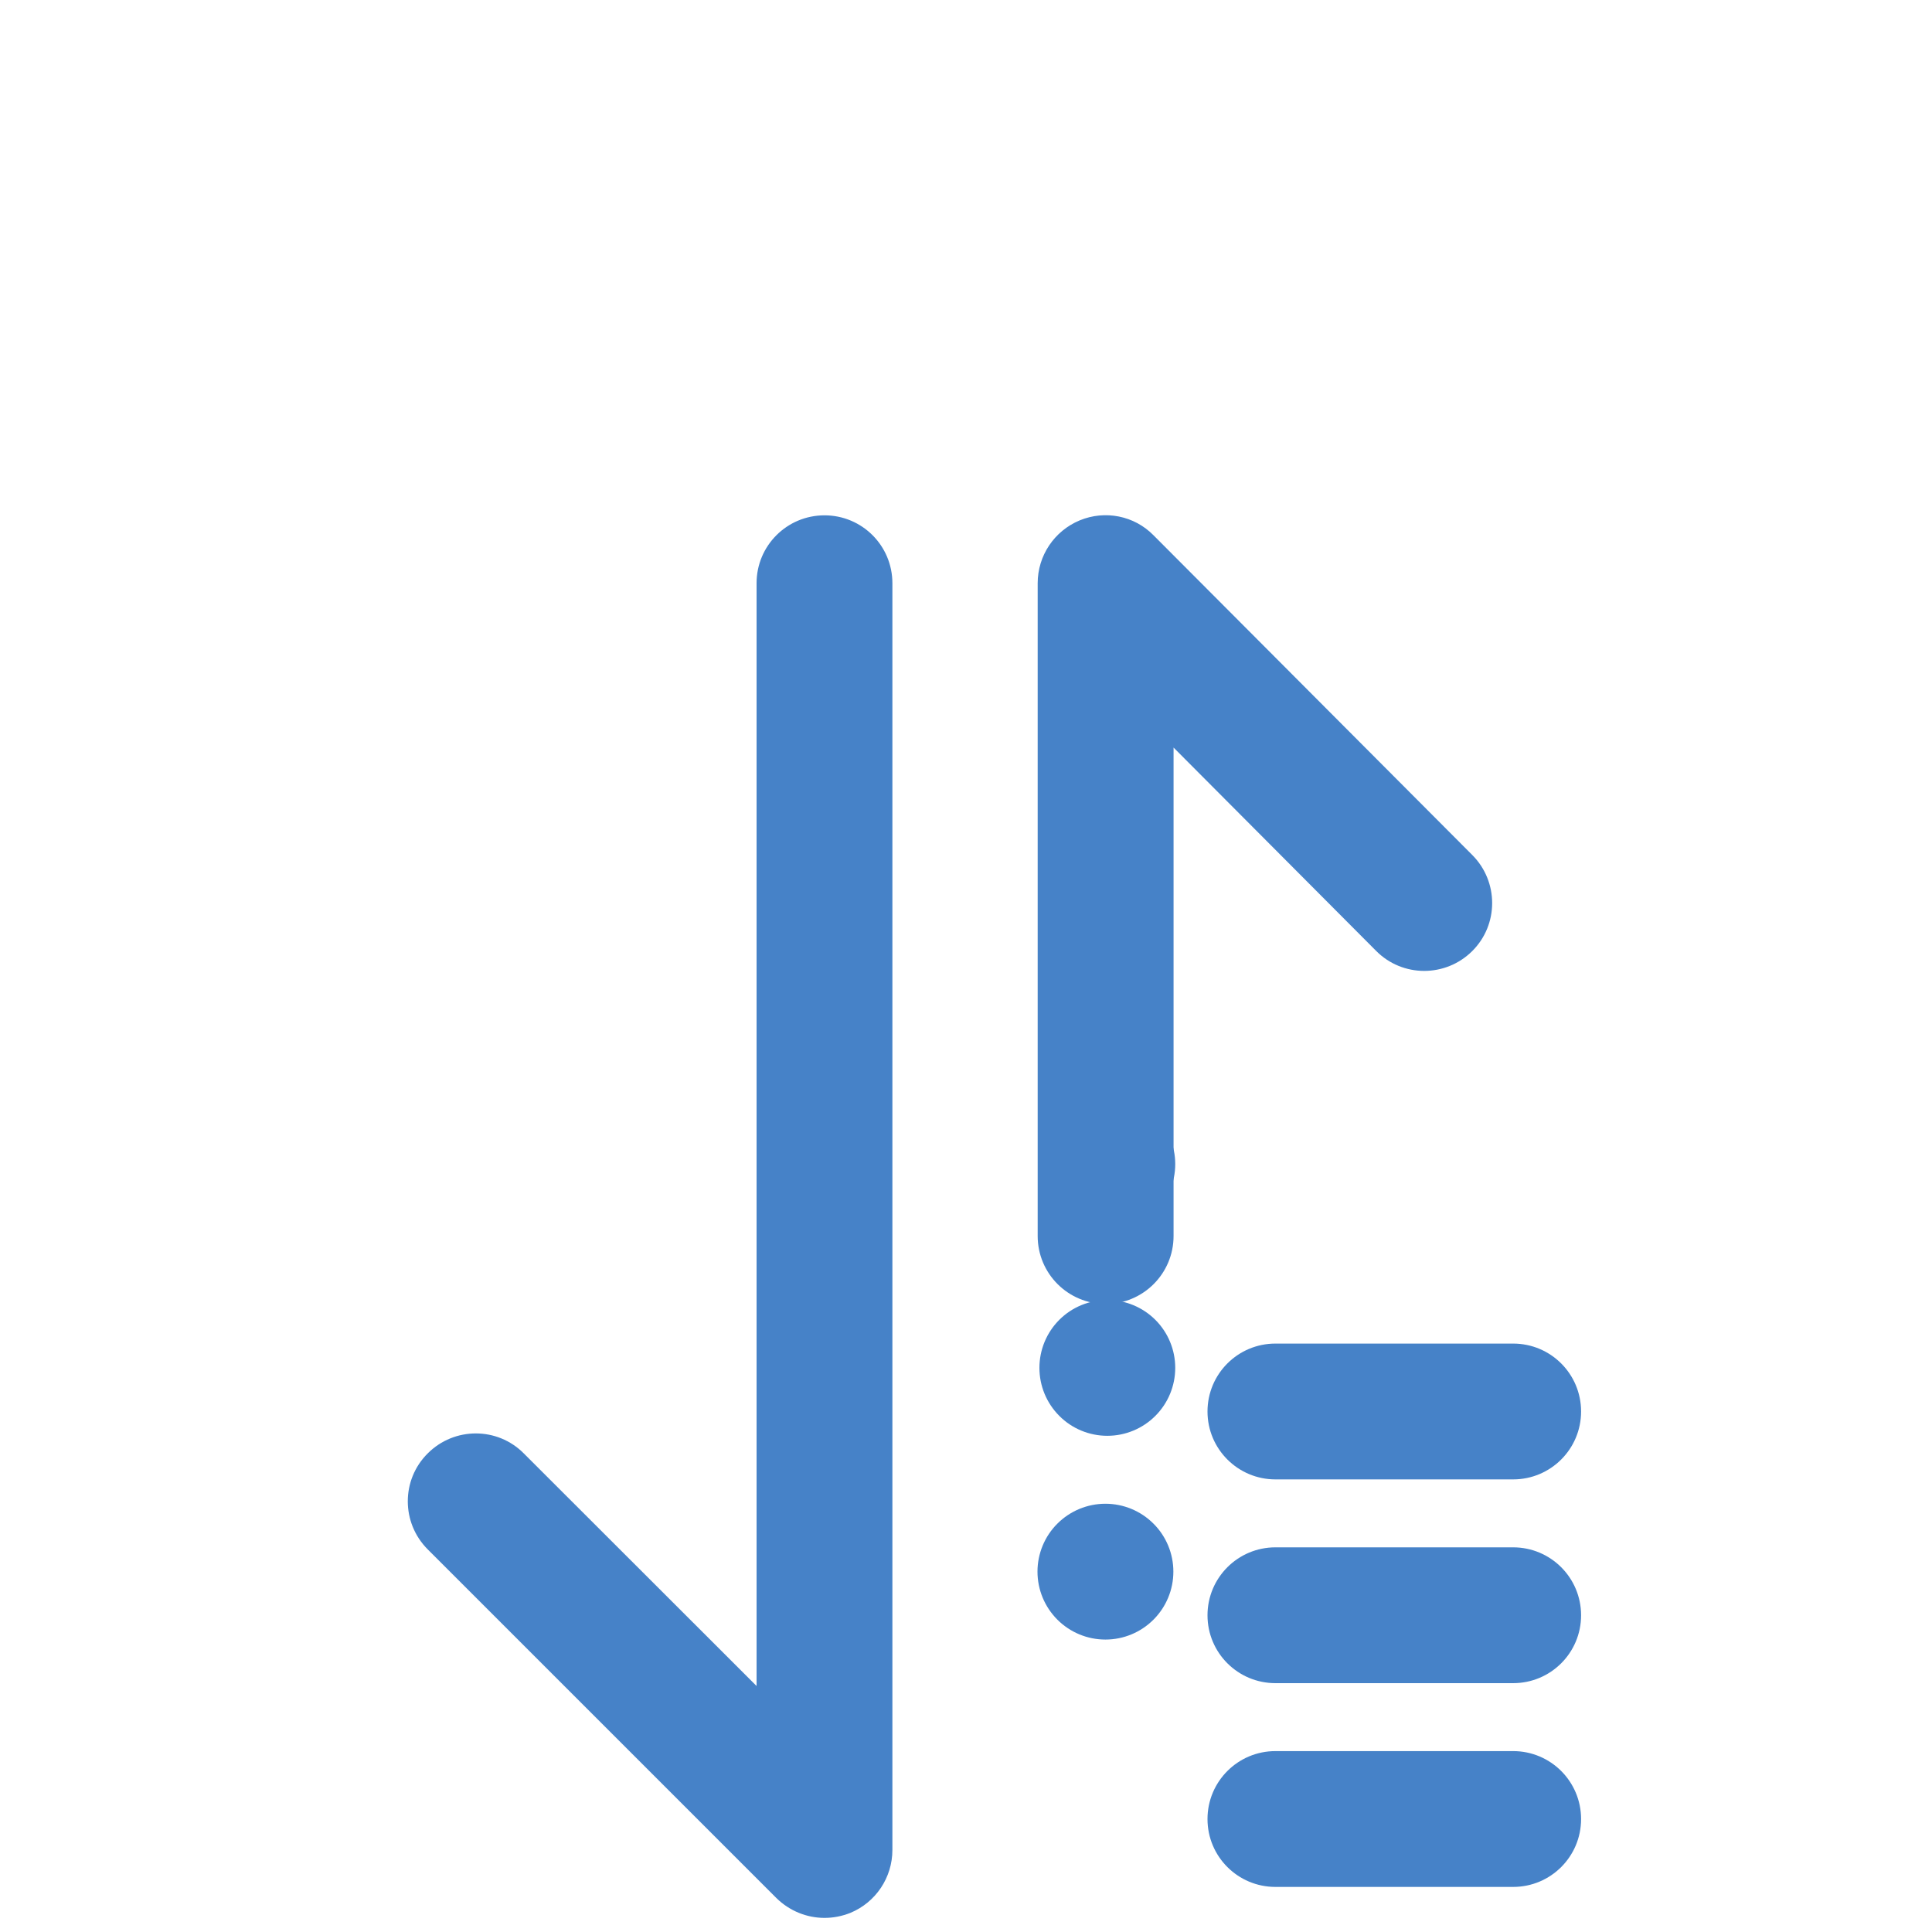 <svg width="30" height="30" viewBox="0 0 30 30" fill="none" xmlns="http://www.w3.org/2000/svg">
<path d="M12.803 29.781C12.527 29.781 12.258 29.672 12.056 29.473L6.642 24.059C6.229 23.646 6.229 22.978 6.642 22.568C7.055 22.155 7.723 22.155 8.133 22.568L11.748 26.18V9.056C11.748 8.473 12.22 8.002 12.803 8.002C13.386 8.002 13.857 8.473 13.857 9.056V28.726C13.857 29.154 13.6 29.538 13.207 29.702C13.075 29.755 12.938 29.781 12.803 29.781ZM17.168 20.248C16.585 20.248 16.113 19.776 16.113 19.193V9.056C16.113 8.628 16.371 8.245 16.764 8.081C17.159 7.917 17.613 8.007 17.912 8.312L22.863 13.278C23.273 13.691 23.273 14.359 22.86 14.769C22.447 15.179 21.779 15.179 21.369 14.766L18.223 11.608V19.193C18.223 19.776 17.751 20.248 17.168 20.248ZM23.496 26.136H19.805C19.222 26.136 18.75 25.665 18.75 25.082C18.75 24.499 19.222 24.027 19.805 24.027H23.496C24.079 24.027 24.551 24.499 24.551 25.082C24.551 25.665 24.079 26.136 23.496 26.136ZM23.496 22.972H19.805C19.222 22.972 18.75 22.5 18.75 21.918C18.75 21.334 19.222 20.863 19.805 20.863H23.496C24.079 20.863 24.551 21.334 24.551 21.918C24.551 22.5 24.079 22.972 23.496 22.972ZM23.496 29.3H19.805C19.222 29.3 18.75 28.829 18.75 28.246C18.75 27.663 19.222 27.191 19.805 27.191H23.496C24.079 27.191 24.551 27.663 24.551 28.246C24.551 28.829 24.079 29.3 23.496 29.3Z" fill="#4682C8"/>
<path d="M16.14 18.076C16.14 18.356 16.251 18.624 16.449 18.822C16.646 19.02 16.915 19.131 17.194 19.131C17.474 19.131 17.742 19.02 17.94 18.822C18.138 18.624 18.249 18.356 18.249 18.076C18.249 17.797 18.138 17.528 17.94 17.33C17.742 17.133 17.474 17.021 17.194 17.021C16.915 17.021 16.646 17.133 16.449 17.33C16.251 17.528 16.14 17.797 16.14 18.076Z" fill="#4682C8"/>
<path d="M16.14 21.24C16.14 21.52 16.251 21.788 16.449 21.986C16.646 22.184 16.915 22.295 17.194 22.295C17.474 22.295 17.742 22.184 17.94 21.986C18.138 21.788 18.249 21.52 18.249 21.24C18.249 20.96 18.138 20.692 17.94 20.494C17.742 20.297 17.474 20.186 17.194 20.186C16.915 20.186 16.646 20.297 16.449 20.494C16.251 20.692 16.14 20.96 16.14 21.24Z" fill="#4682C8"/>
<path d="M16.11 24.404C16.11 24.684 16.221 24.952 16.419 25.15C16.617 25.348 16.885 25.459 17.165 25.459C17.445 25.459 17.713 25.348 17.911 25.15C18.109 24.952 18.22 24.684 18.22 24.404C18.22 24.125 18.109 23.856 17.911 23.659C17.713 23.461 17.445 23.35 17.165 23.35C16.885 23.35 16.617 23.461 16.419 23.659C16.221 23.856 16.11 24.125 16.11 24.404Z" fill="#4682C8"/>
</svg>
